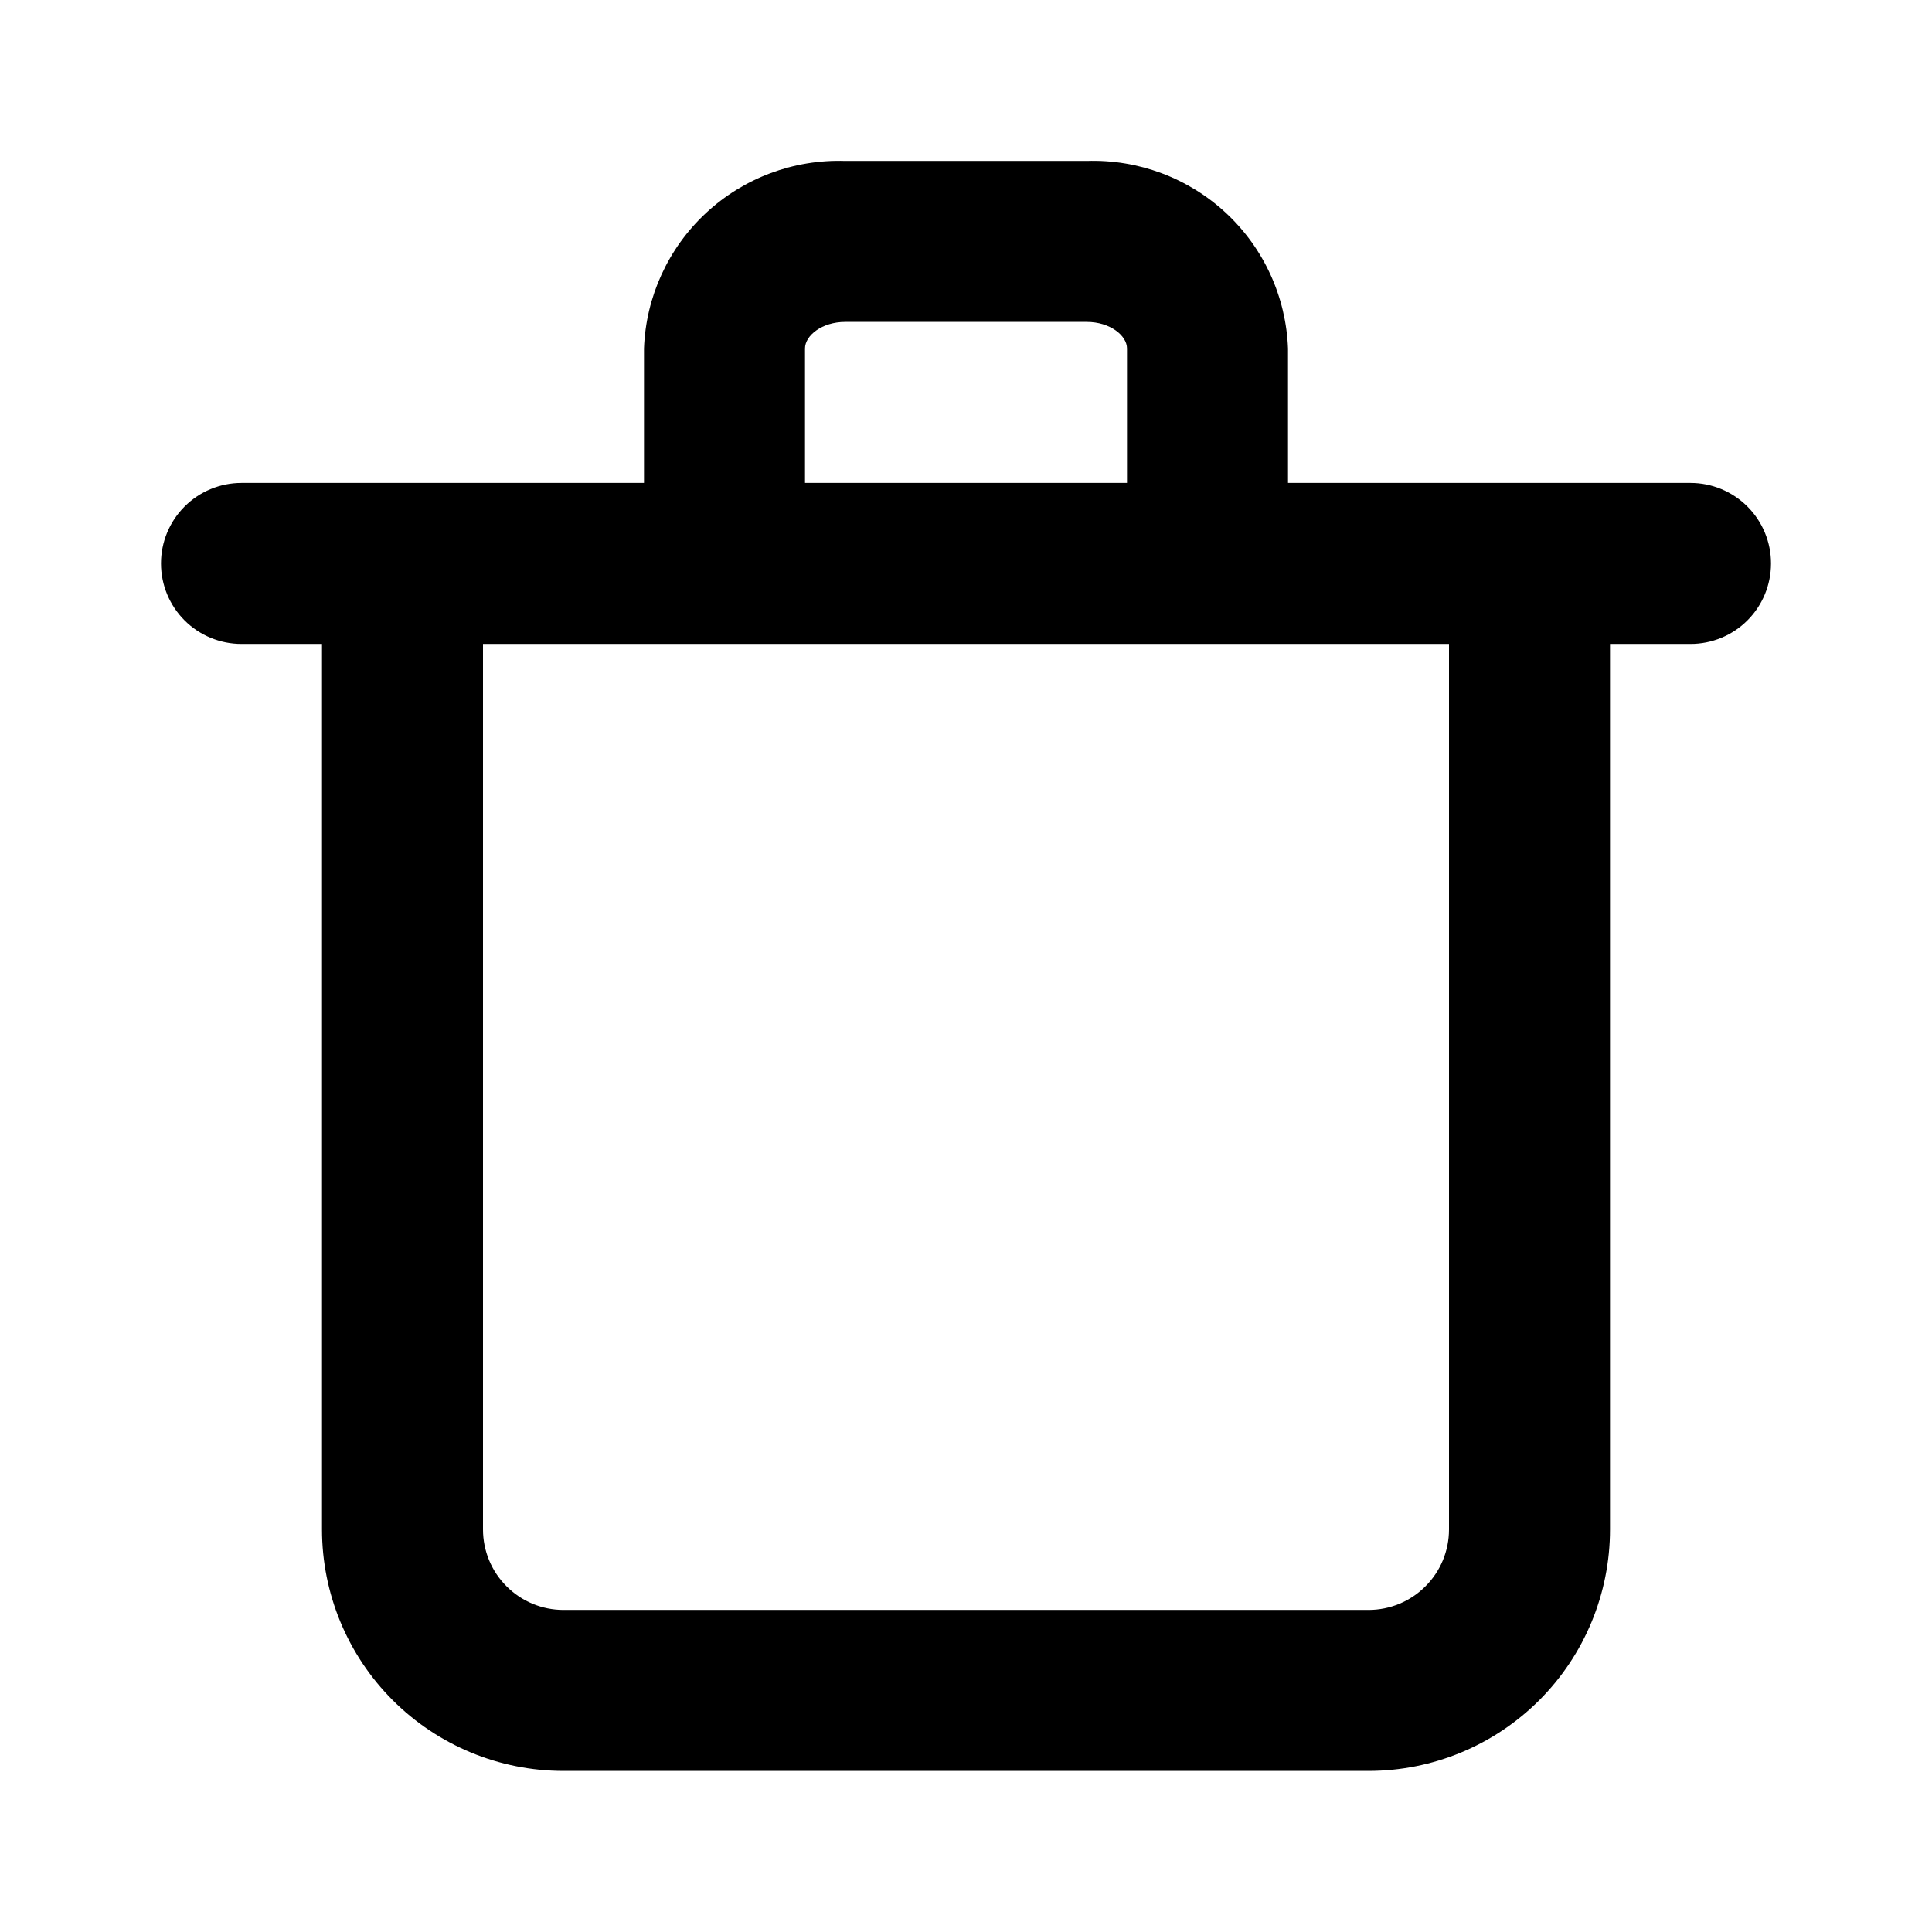 <svg width="24" height="24" viewBox="0 0 24 24" fill="none" xmlns="http://www.w3.org/2000/svg">
<path d="M21 5.999H16V4.329C15.976 3.689 15.7 3.084 15.232 2.648C14.763 2.211 14.14 1.978 13.5 1.999H10.5C9.86 1.978 9.237 2.211 8.768 2.648C8.3 3.084 8.023 3.689 8 4.329V5.999H3C2.735 5.999 2.48 6.105 2.293 6.292C2.105 6.48 2 6.734 2 6.999C2 7.265 2.105 7.519 2.293 7.707C2.48 7.894 2.735 7.999 3 7.999H4V18.999C4 19.795 4.316 20.558 4.879 21.121C5.441 21.683 6.204 21.999 7 21.999H17C17.796 21.999 18.559 21.683 19.121 21.121C19.684 20.558 20 19.795 20 18.999V7.999H21C21.265 7.999 21.52 7.894 21.707 7.707C21.895 7.519 22 7.265 22 6.999C22 6.734 21.895 6.48 21.707 6.292C21.52 6.105 21.265 5.999 21 5.999ZM10 4.329C10 4.169 10.21 3.999 10.5 3.999H13.5C13.79 3.999 14 4.169 14 4.329V5.999H10V4.329ZM18 18.999C18 19.265 17.895 19.519 17.707 19.706C17.52 19.894 17.265 19.999 17 19.999H7C6.735 19.999 6.48 19.894 6.293 19.706C6.105 19.519 6 19.265 6 18.999V7.999H18V18.999Z" fill="currentColor"/>
</svg>
